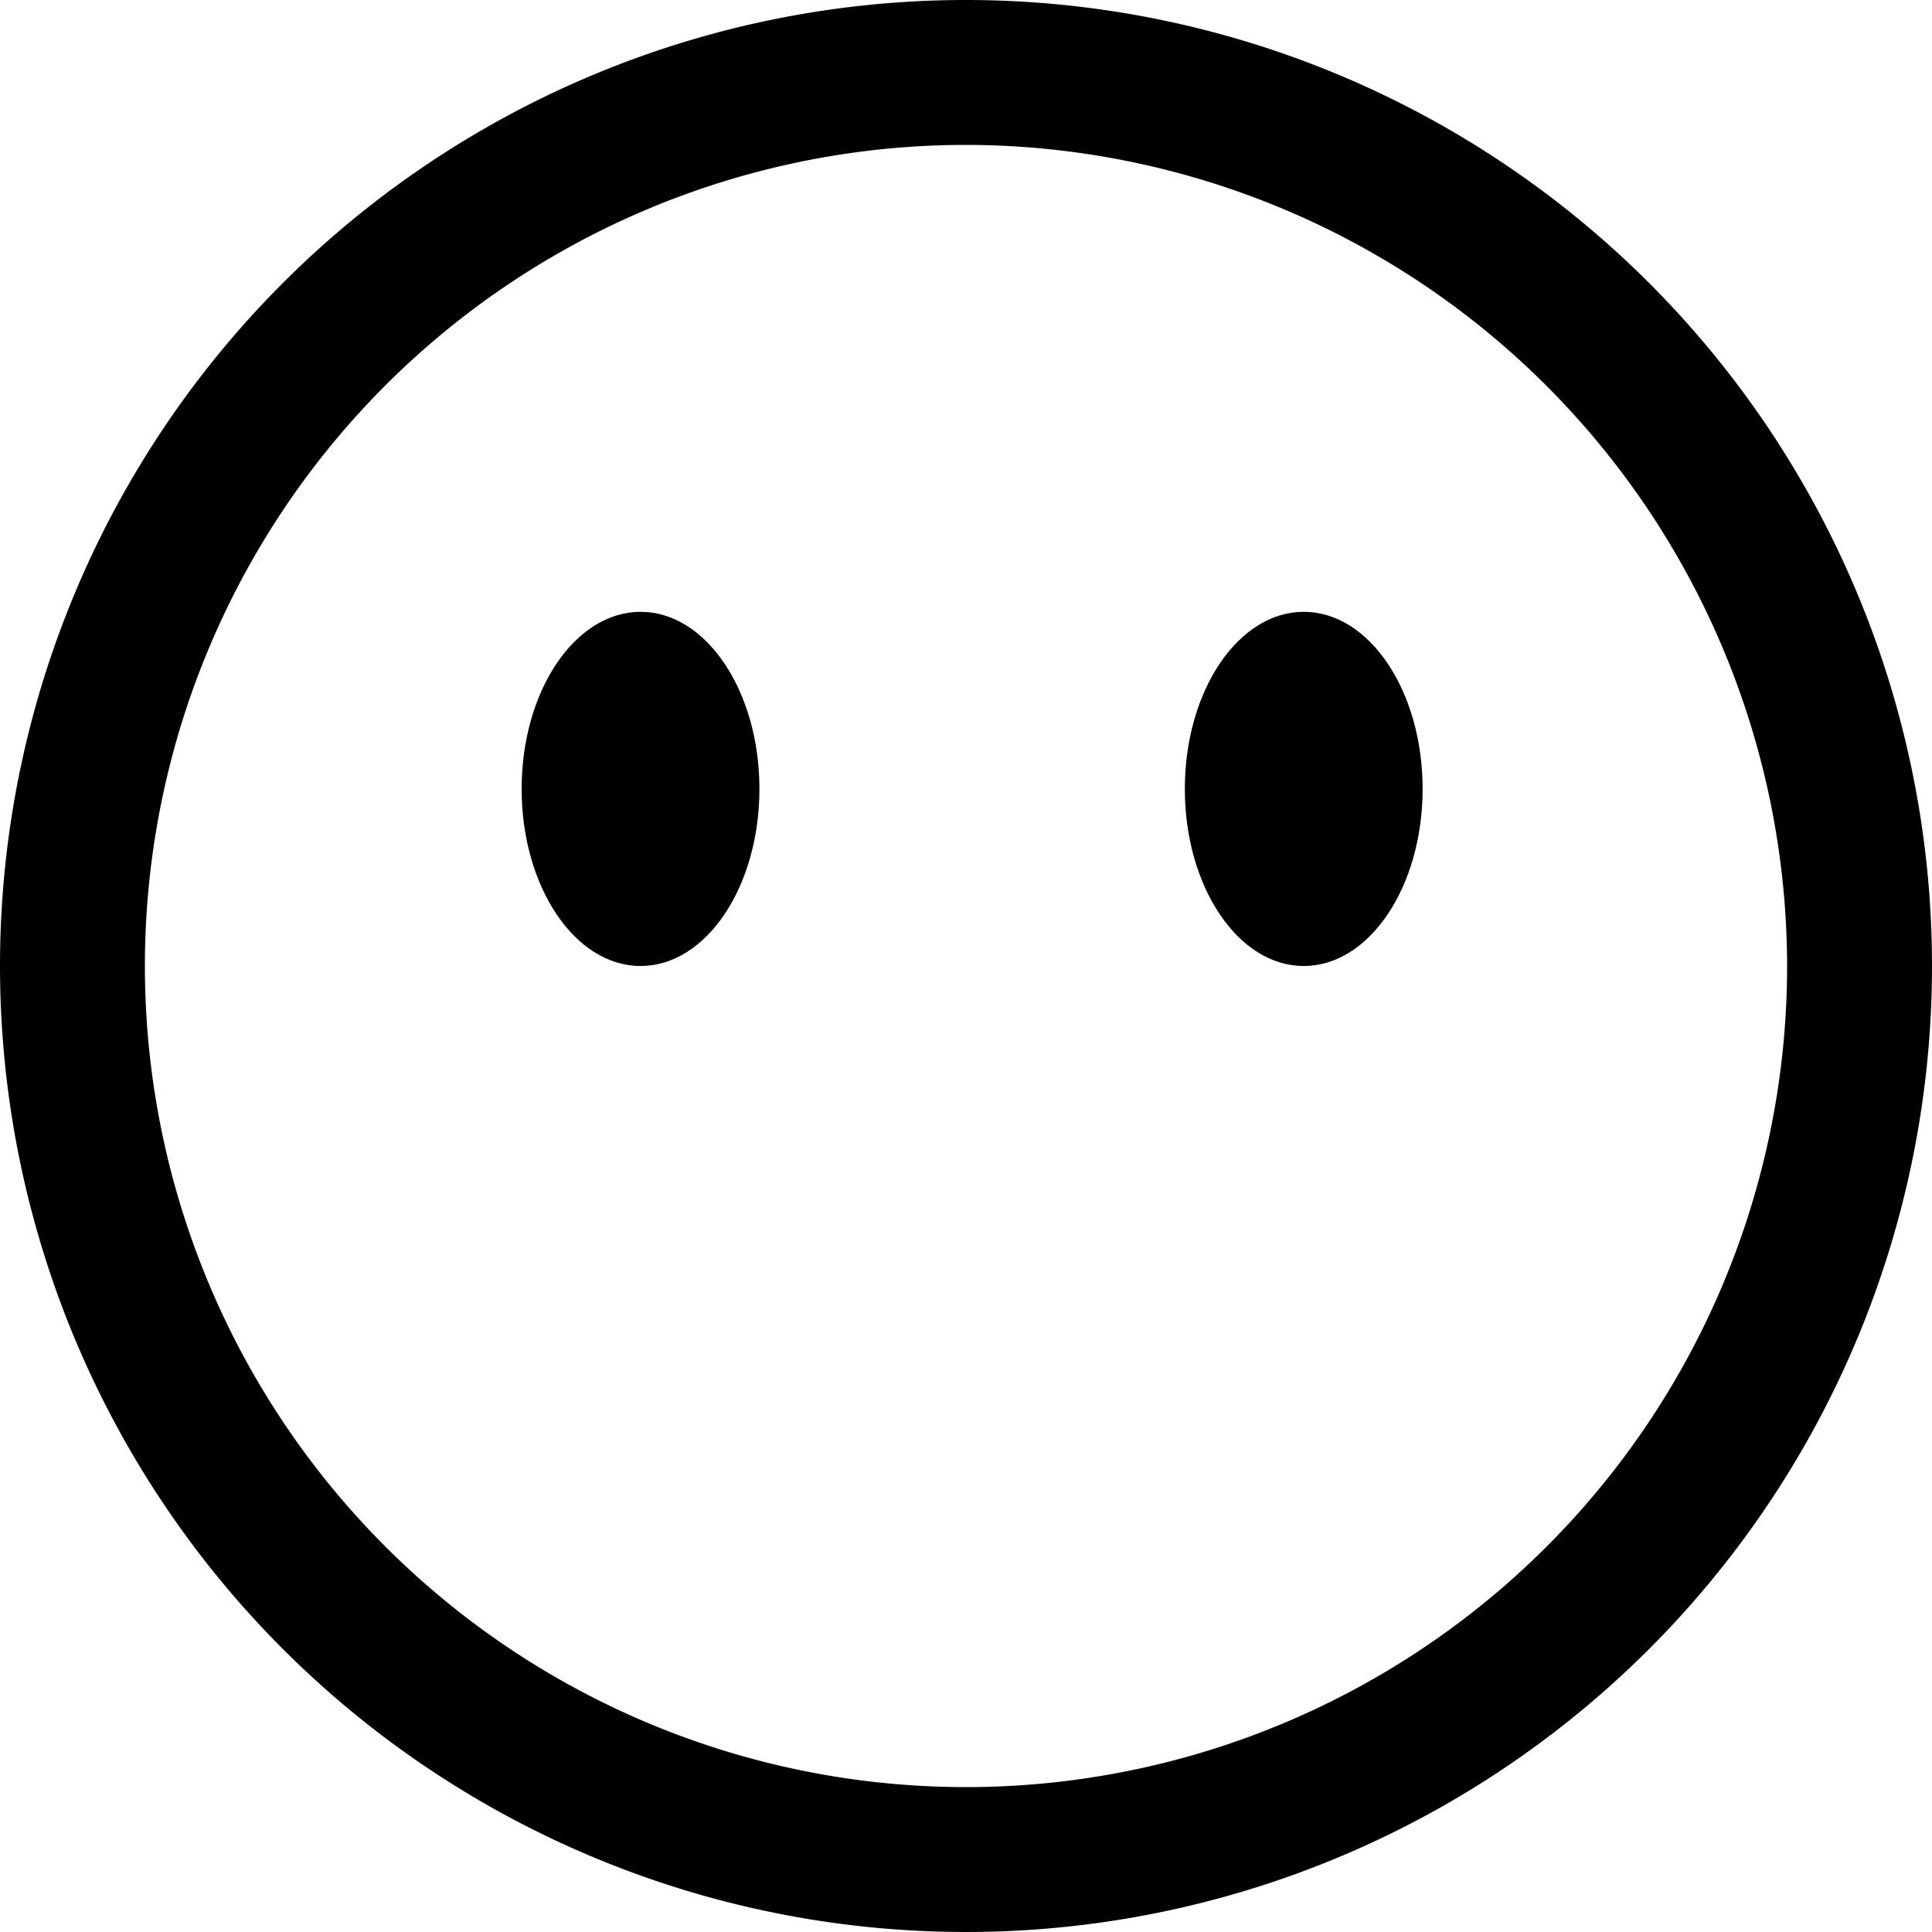 <svg xmlns="http://www.w3.org/2000/svg" xmlns:xlink="http://www.w3.org/1999/xlink" width="100" height="100" viewBox="0 0 100 100">
  <defs>
    <clipPath id="clip-Face-Without-Mouth">
      <rect width="100" height="100"/>
    </clipPath>
  </defs>
  <g id="Face-Without-Mouth" clip-path="url(#clip-Face-Without-Mouth)">
    <g id="Group_135" data-name="Group 135">
      <path id="Path_4" data-name="Path 4" d="M50,7.5A42.5,42.5,0,1,0,92.5,50,42.548,42.548,0,0,0,50,7.5M50,0A50,50,0,1,1,0,50,50,50,0,0,1,50,0Z"/>
      <g id="Group_134" data-name="Group 134">
        <g id="Group_133" data-name="Group 133">
          <g id="Group_89" data-name="Group 89" transform="translate(-2.183 -2.332)">
            <g id="Group_36" data-name="Group 36" transform="translate(29.183 34)">
              <ellipse id="Ellipse_4" data-name="Ellipse 4" cx="6.154" cy="9.166" rx="6.154" ry="9.166"/>
              <ellipse id="Ellipse_5" data-name="Ellipse 5" cx="6.154" cy="9.166" rx="6.154" ry="9.166" transform="translate(34.327)"/>
            </g>
          </g>
        </g>
      </g>
    </g>
  </g>
</svg>
